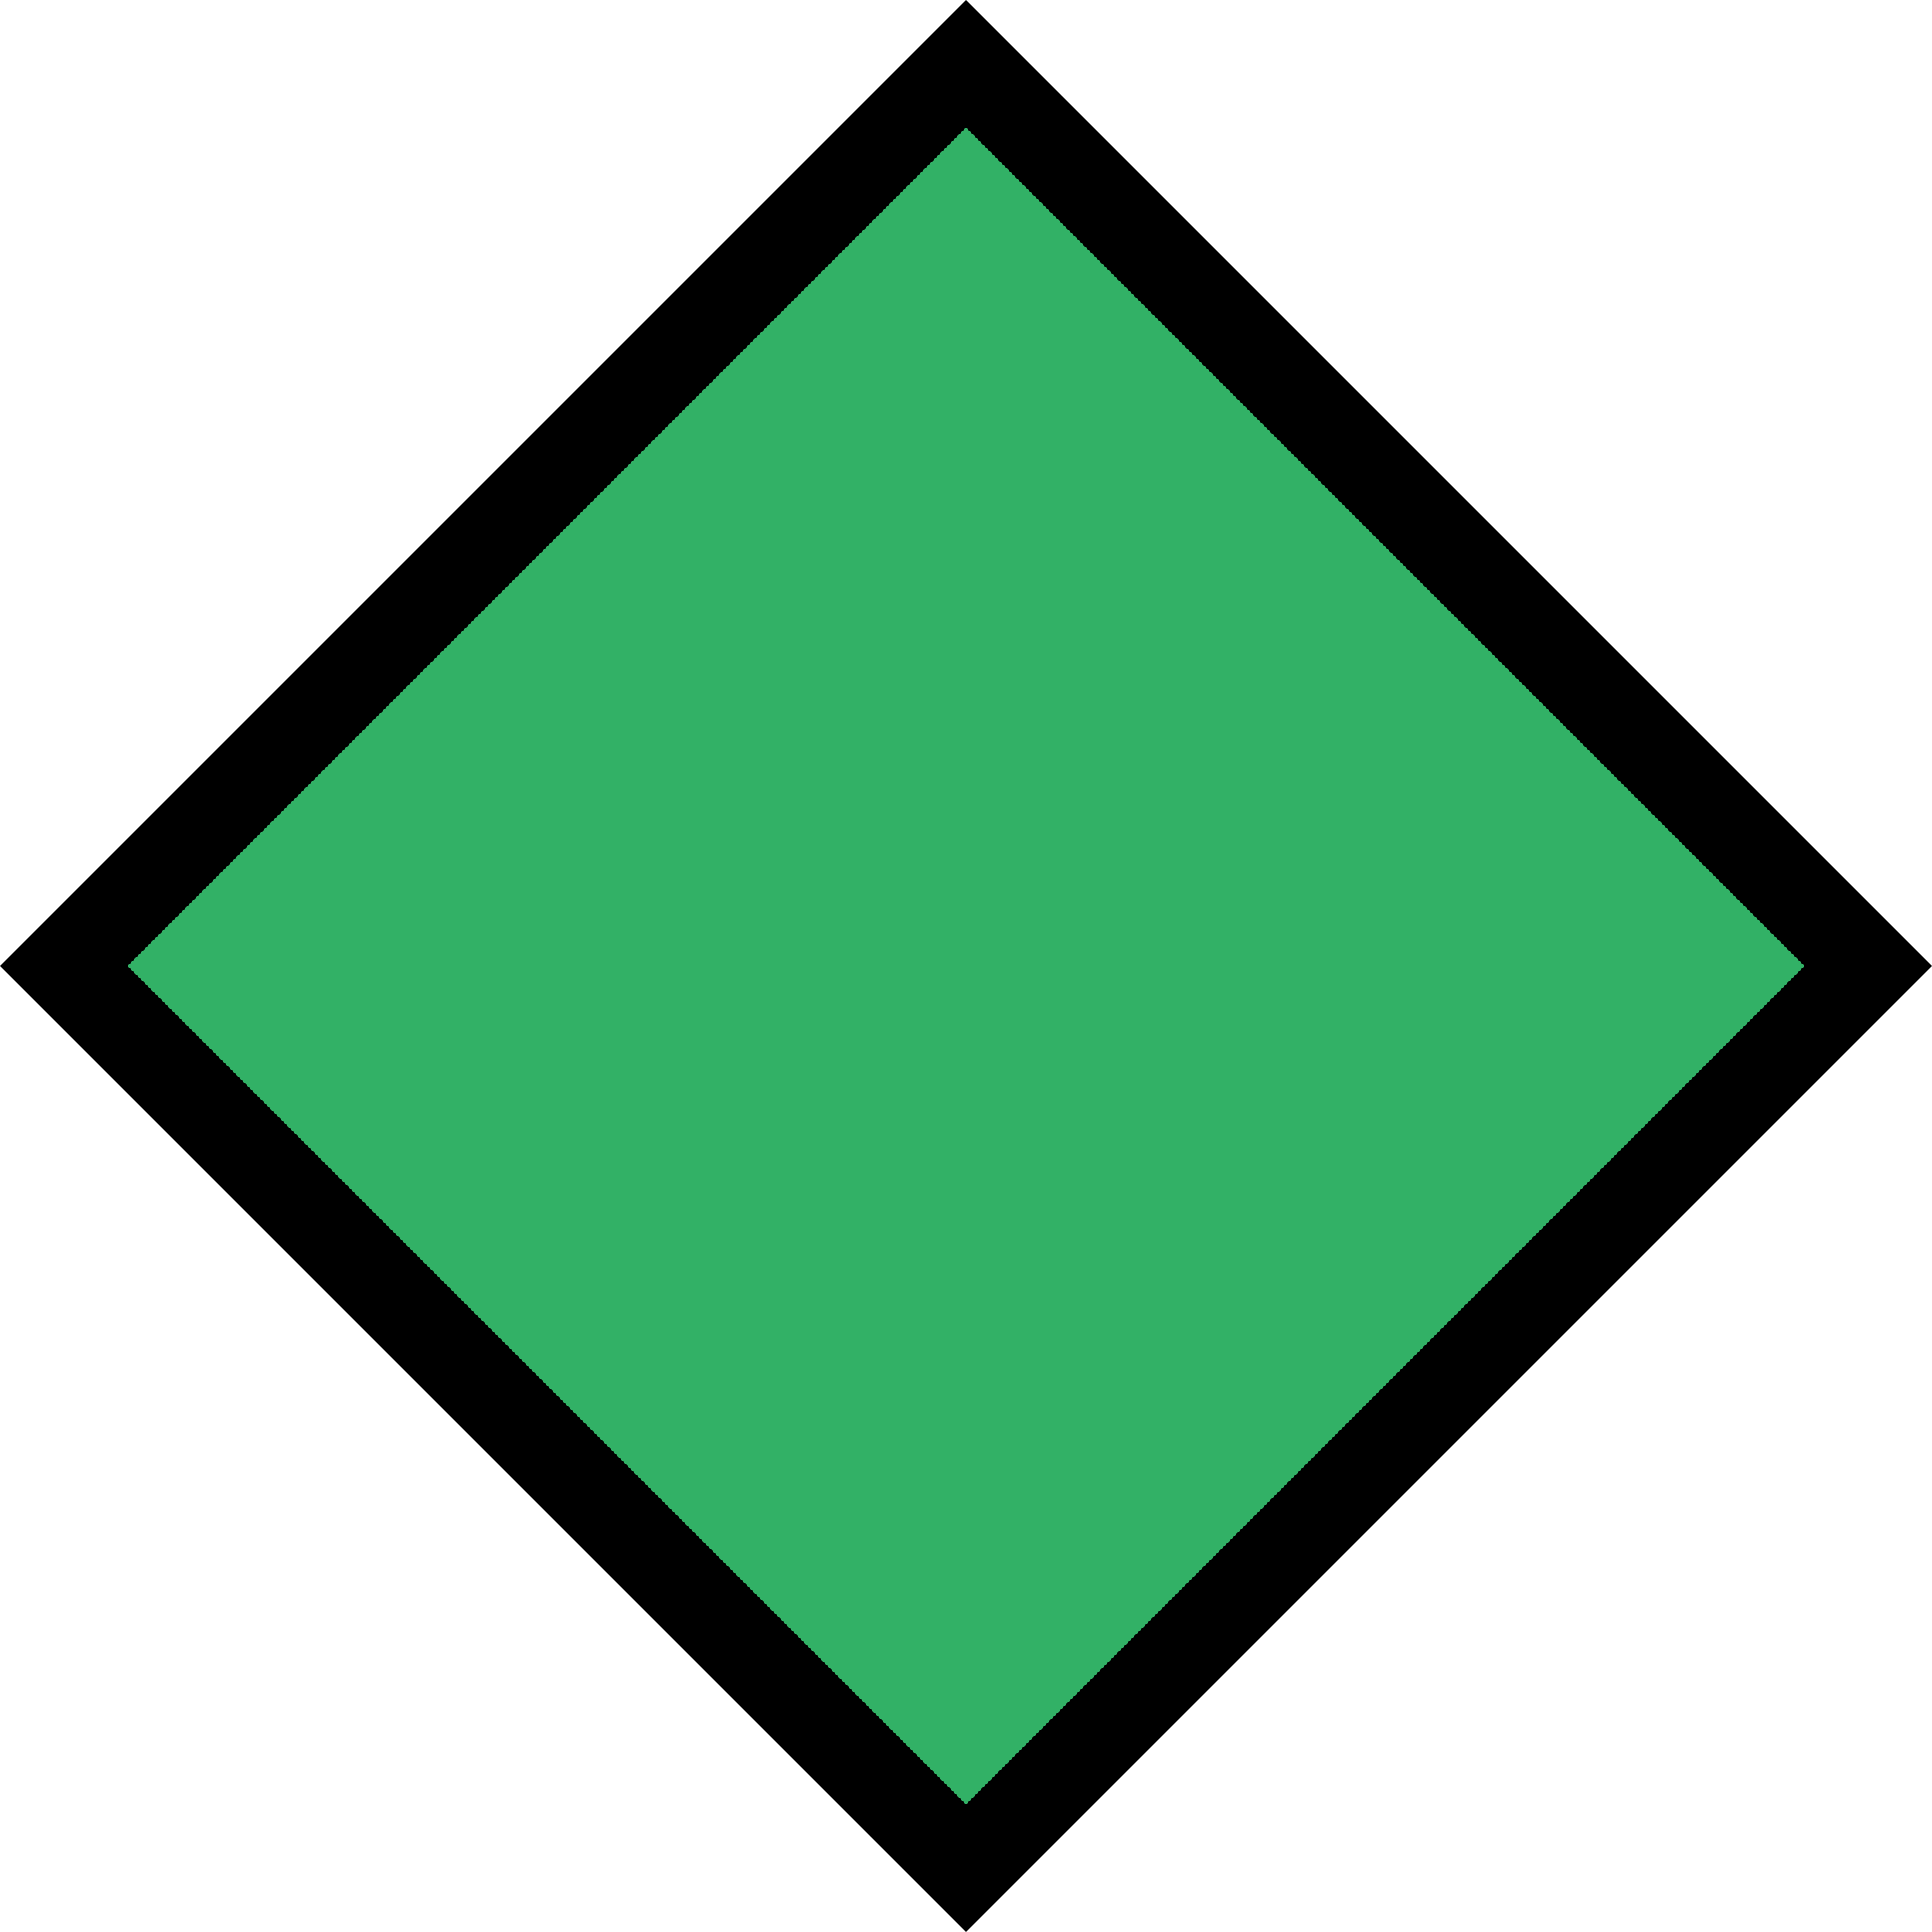 <?xml version="1.0" encoding="UTF-8" standalone="no"?>
<!-- Created with Inkscape (http://www.inkscape.org/) -->

<svg
   width="42.828mm"
   height="42.828mm"
   viewBox="0 0 42.828 42.828"
   version="1.1"
   id="svg5"
   inkscape:version="1.1 (c68e22c387, 2021-05-23)"
   sodipodi:docname="biofilm_MC.svg"
   xmlns:inkscape="http://www.inkscape.org/namespaces/inkscape"
   xmlns:sodipodi="http://sodipodi.sourceforge.net/DTD/sodipodi-0.dtd"
   xmlns="http://www.w3.org/2000/svg"
   xmlns:svg="http://www.w3.org/2000/svg">
  <sodipodi:namedview
     id="namedview7"
     pagecolor="#ffffff"
     bordercolor="#666666"
     borderopacity="1.0"
     inkscape:pageshadow="2"
     inkscape:pageopacity="0.0"
     inkscape:pagecheckerboard="0"
     inkscape:document-units="mm"
     showgrid="false"
     fit-margin-top="0"
     fit-margin-left="0"
     fit-margin-right="0"
     fit-margin-bottom="0"
     inkscape:zoom="3.1108586"
     inkscape:cx="99.650945"
     inkscape:cy="103.66913"
     inkscape:window-width="1920"
     inkscape:window-height="1137"
     inkscape:window-x="-8"
     inkscape:window-y="-8"
     inkscape:window-maximized="1"
     inkscape:current-layer="layer1" />
  <defs
     id="defs2" />
  <g
     inkscape:label="Plast 1"
     inkscape:groupmode="layer"
     id="layer1"
     transform="translate(9.613,8.678)">
    <rect
       style="opacity:1;fill:#32b166;fill-opacity:1;stroke:#000000;stroke-width:2;stroke-miterlimit:4;stroke-dasharray:none;stroke-opacity:1"
       id="rect1130"
       width="28.284"
       height="28.284"
       x="3.208"
       y="-13.481"
       transform="rotate(45)" />
  </g>
</svg>
